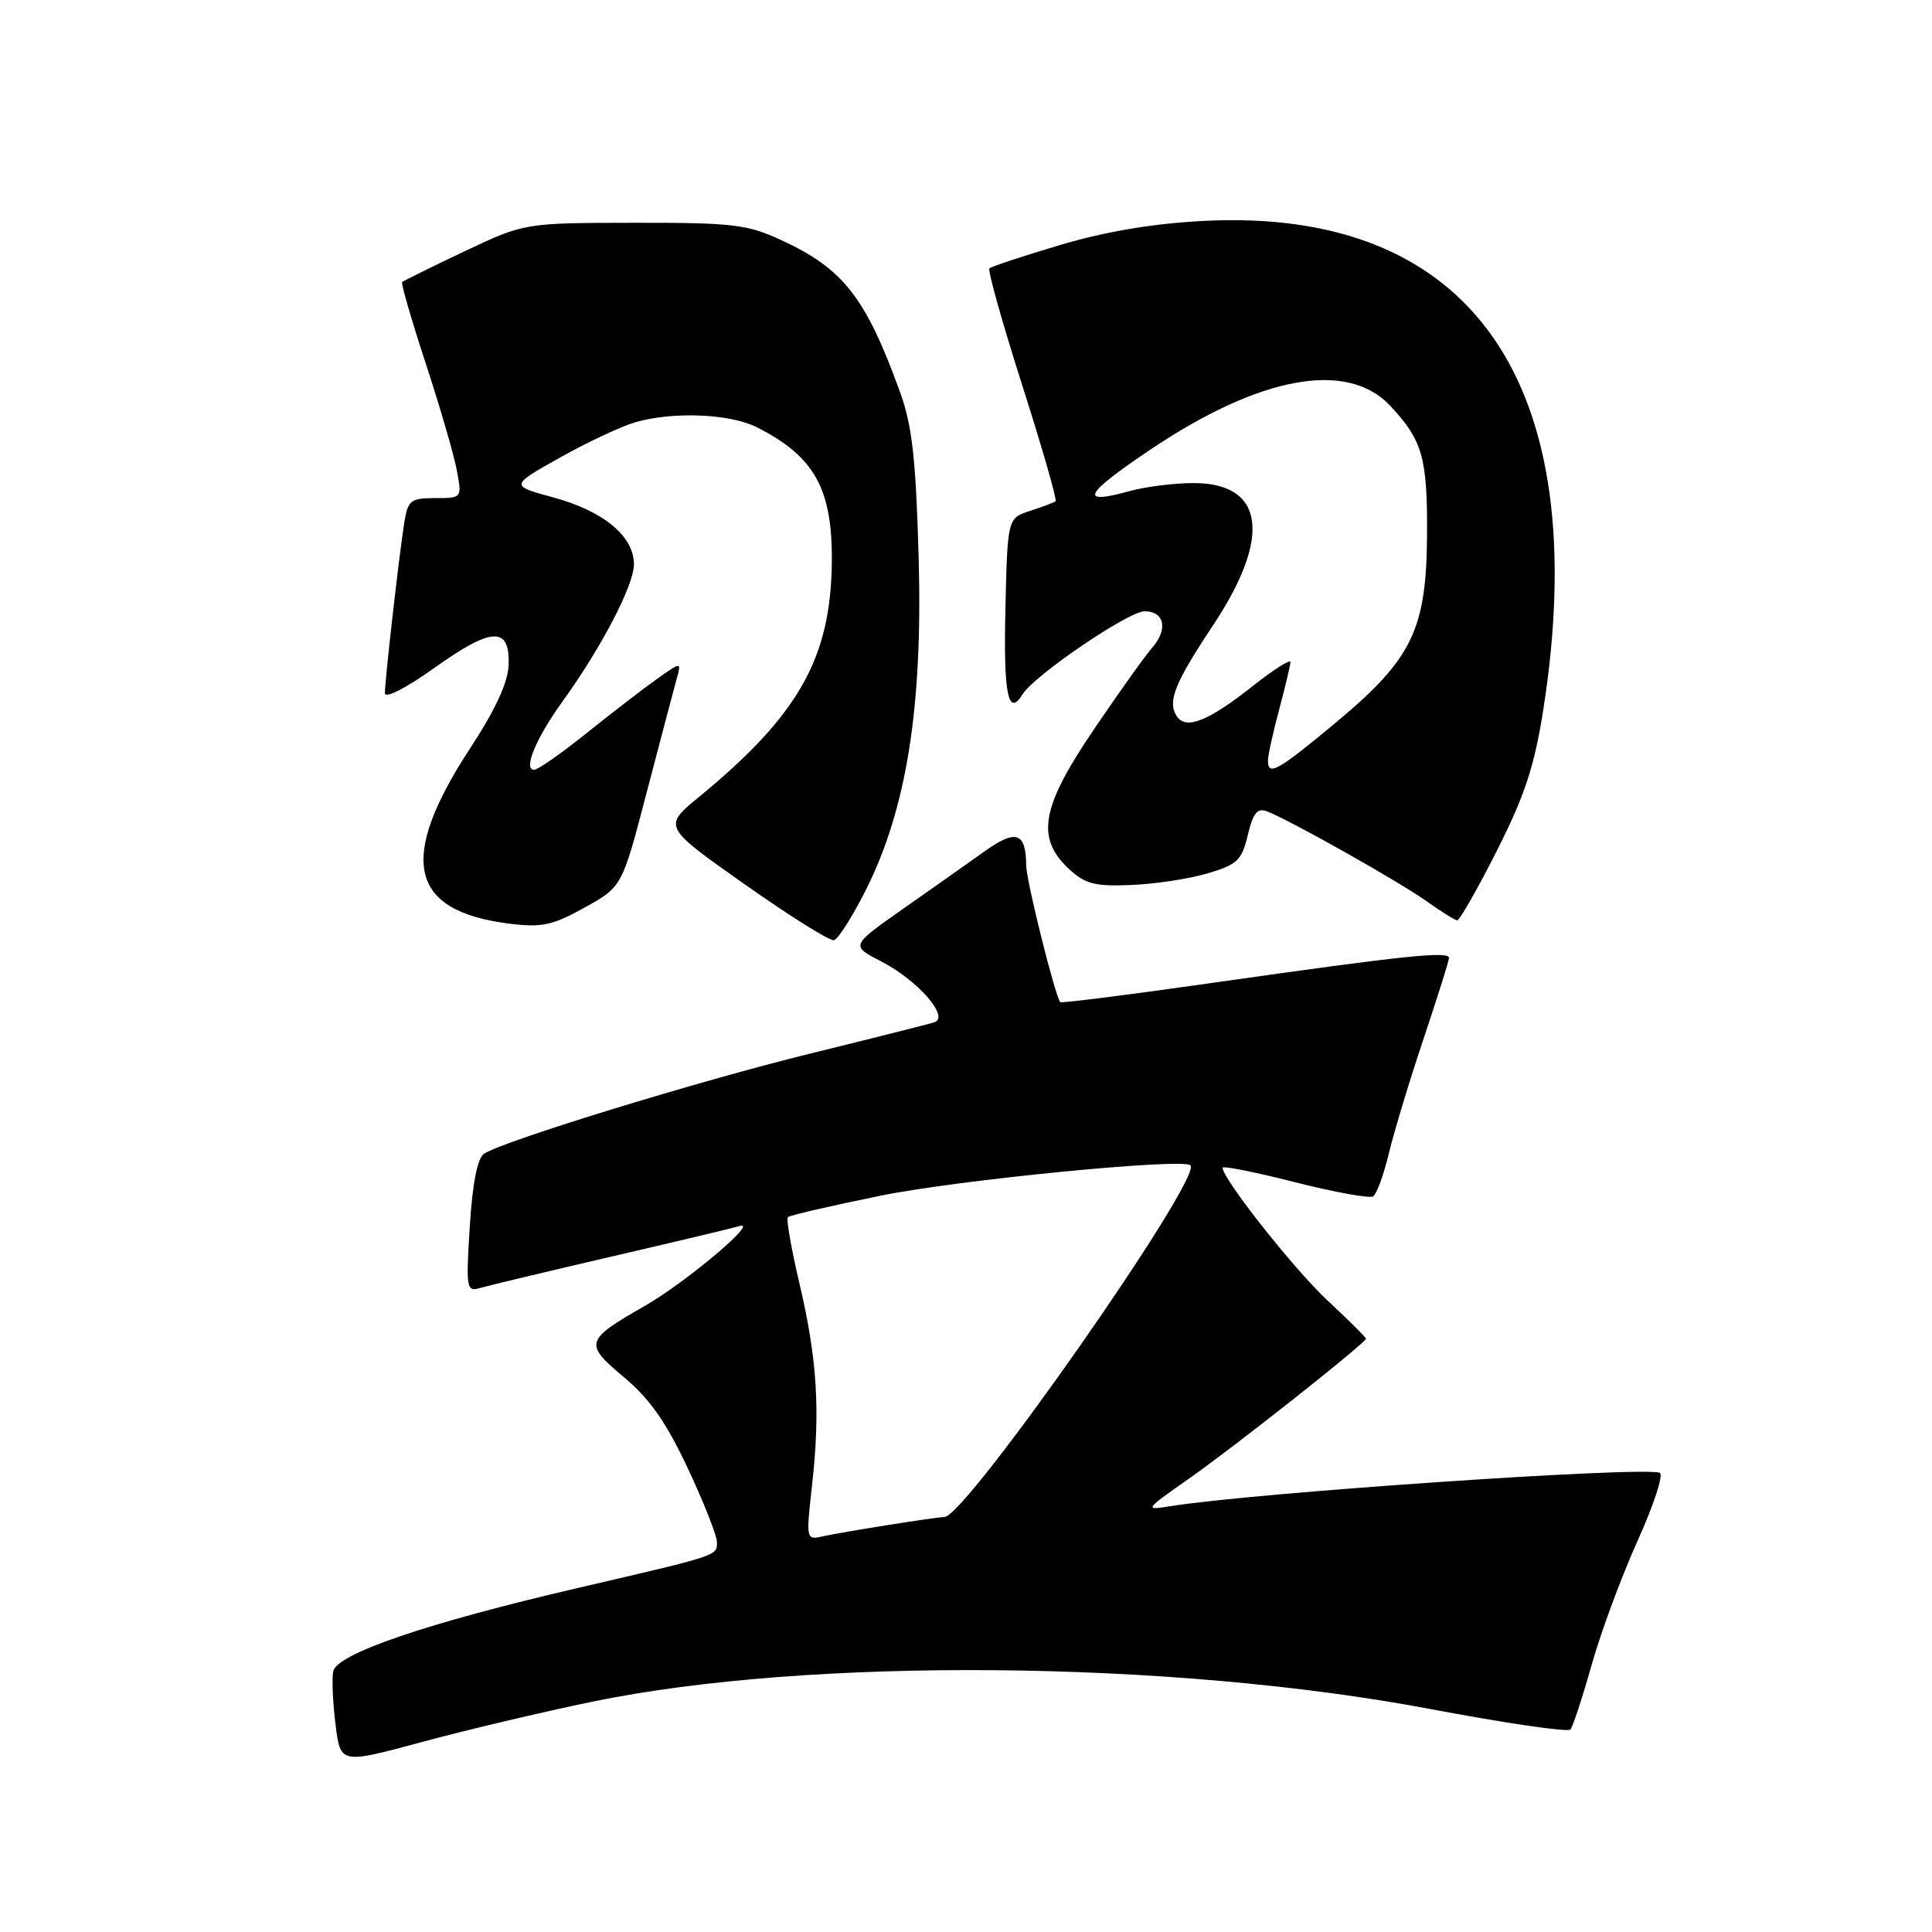<?xml version="1.0" encoding="UTF-8" standalone="no"?>
<!DOCTYPE svg PUBLIC "-//W3C//DTD SVG 1.1//EN" "http://www.w3.org/Graphics/SVG/1.1/DTD/svg11.dtd" >
<svg xmlns="http://www.w3.org/2000/svg" xmlns:xlink="http://www.w3.org/1999/xlink" version="1.1" viewBox="0 0 256 256">
 <g >
 <path fill="currentColor"
d=" M 78.50 225.48 C 107.21 219.55 155.17 219.97 189.50 226.45 C 199.40 228.32 207.76 229.55 208.09 229.17 C 208.41 228.80 209.68 224.93 210.91 220.57 C 212.14 216.21 214.90 208.79 217.03 204.07 C 219.16 199.36 220.46 195.34 219.92 195.15 C 217.45 194.29 165.95 197.81 155.00 199.59 C 151.60 200.14 151.67 200.04 157.50 195.96 C 163.53 191.74 181.00 177.93 181.00 177.38 C 181.00 177.21 178.69 174.92 175.87 172.29 C 171.42 168.13 162.00 156.20 162.00 154.73 C 162.00 154.45 166.30 155.30 171.55 156.64 C 176.80 157.97 181.48 158.82 181.95 158.53 C 182.41 158.24 183.36 155.64 184.05 152.75 C 184.75 149.86 186.82 143.02 188.66 137.55 C 190.49 132.08 192.00 127.30 192.00 126.93 C 192.00 126.00 186.08 126.62 161.62 130.10 C 150.14 131.74 140.63 132.95 140.49 132.79 C 139.82 132.05 136.00 116.72 135.98 114.74 C 135.95 110.27 134.65 109.82 130.44 112.82 C 128.27 114.37 123.40 117.81 119.60 120.47 C 112.71 125.31 112.71 125.31 116.78 127.40 C 121.60 129.89 125.87 134.76 123.82 135.45 C 123.10 135.69 115.75 137.54 107.50 139.57 C 92.73 143.19 66.79 151.15 64.15 152.87 C 63.26 153.44 62.61 156.75 62.25 162.49 C 61.73 170.73 61.81 171.20 63.60 170.67 C 64.65 170.36 72.47 168.49 81.00 166.51 C 89.53 164.53 97.17 162.71 98.00 162.46 C 100.69 161.66 90.88 169.92 85.49 173.01 C 77.48 177.59 77.35 178.03 82.68 182.49 C 86.09 185.34 88.29 188.48 91.14 194.57 C 93.27 199.09 95.00 203.49 95.00 204.33 C 95.00 206.17 95.36 206.05 76.50 210.43 C 56.57 215.06 44.61 219.14 44.15 221.47 C 43.96 222.46 44.10 225.62 44.46 228.50 C 45.11 233.74 45.11 233.74 55.81 230.85 C 61.69 229.26 71.90 226.84 78.50 225.48 Z  M 114.73 117.93 C 120.12 107.21 122.27 93.73 121.73 74.00 C 121.36 60.78 120.87 56.40 119.26 51.95 C 114.70 39.38 111.74 35.60 103.49 31.80 C 99.00 29.73 97.04 29.50 84.00 29.52 C 69.50 29.54 69.50 29.54 61.55 33.30 C 57.17 35.38 53.46 37.21 53.29 37.38 C 53.12 37.55 54.52 42.40 56.41 48.15 C 58.30 53.91 60.15 60.28 60.53 62.31 C 61.22 66.00 61.22 66.00 57.66 66.00 C 54.41 66.00 54.04 66.29 53.57 69.25 C 52.90 73.39 51.01 90.07 51.00 91.84 C 51.00 92.61 53.74 91.22 57.53 88.52 C 65.15 83.08 67.55 82.96 67.40 88.03 C 67.33 90.40 65.71 93.94 62.27 99.19 C 52.67 113.88 54.21 120.73 67.50 122.39 C 71.78 122.93 73.21 122.62 77.46 120.26 C 82.43 117.50 82.43 117.50 85.69 105.00 C 87.49 98.12 89.26 91.41 89.63 90.07 C 90.31 87.65 90.31 87.65 86.99 90.01 C 85.16 91.31 80.97 94.54 77.67 97.19 C 74.37 99.83 71.27 102.00 70.77 102.00 C 69.29 102.00 71.03 97.81 74.50 93.00 C 79.70 85.79 84.00 77.55 84.00 74.77 C 84.00 71.06 79.99 67.73 73.35 65.92 C 67.56 64.35 67.56 64.35 74.22 60.62 C 77.88 58.57 82.37 56.47 84.18 55.95 C 89.22 54.50 96.74 54.82 100.30 56.62 C 107.94 60.49 110.32 64.78 110.22 74.50 C 110.09 87.20 105.83 94.73 92.67 105.56 C 87.83 109.53 87.83 109.53 98.67 117.17 C 104.62 121.37 109.95 124.71 110.50 124.58 C 111.05 124.46 112.95 121.46 114.73 117.93 Z  M 198.33 112.75 C 202.04 105.42 203.32 101.53 204.50 94.00 C 211.27 50.79 195.05 27.46 159.51 29.27 C 152.84 29.61 146.51 30.67 140.52 32.45 C 135.58 33.92 131.34 35.32 131.10 35.57 C 130.86 35.81 132.81 42.78 135.45 51.05 C 138.09 59.32 140.08 66.23 139.87 66.41 C 139.67 66.58 138.15 67.16 136.50 67.69 C 133.50 68.66 133.50 68.66 133.22 80.83 C 132.96 92.05 133.59 95.09 135.51 91.98 C 137.05 89.49 149.53 81.00 151.65 81.00 C 154.35 81.00 154.81 83.44 152.59 85.92 C 151.81 86.79 148.43 91.52 145.09 96.44 C 137.98 106.87 137.21 110.97 141.58 115.08 C 143.77 117.13 145.04 117.47 149.83 117.27 C 152.95 117.15 157.51 116.46 159.97 115.74 C 163.95 114.57 164.54 114.01 165.34 110.65 C 166.02 107.74 166.60 107.02 167.86 107.50 C 170.85 108.63 185.44 116.85 189.00 119.40 C 190.93 120.77 192.76 121.92 193.08 121.95 C 193.39 121.98 195.76 117.84 198.33 112.75 Z  M 107.60 196.80 C 108.71 186.90 108.28 180.06 105.94 170.10 C 104.85 165.48 104.16 161.51 104.39 161.28 C 104.62 161.04 110.14 159.77 116.66 158.44 C 126.88 156.35 156.76 153.42 157.74 154.41 C 159.39 156.05 127.97 200.97 125.15 201.01 C 124.01 201.02 111.60 203.00 109.14 203.55 C 106.79 204.09 106.79 204.09 107.60 196.80 Z  M 168.01 100.75 C 168.02 100.06 168.69 97.03 169.50 94.00 C 170.31 90.97 170.98 88.15 170.99 87.73 C 170.99 87.30 168.75 88.73 165.99 90.91 C 160.05 95.61 157.09 96.76 155.90 94.86 C 154.68 92.92 155.67 90.48 160.72 82.88 C 168.55 71.11 167.56 63.99 158.10 64.01 C 155.57 64.01 151.79 64.49 149.69 65.07 C 142.87 66.96 143.59 65.52 152.41 59.59 C 166.97 49.80 178.54 47.69 184.23 53.79 C 188.49 58.36 189.14 60.64 189.09 70.75 C 189.02 83.44 187.16 87.28 177.00 95.75 C 169.27 102.18 167.99 102.90 168.01 100.75 Z "/>
</g>
</svg>